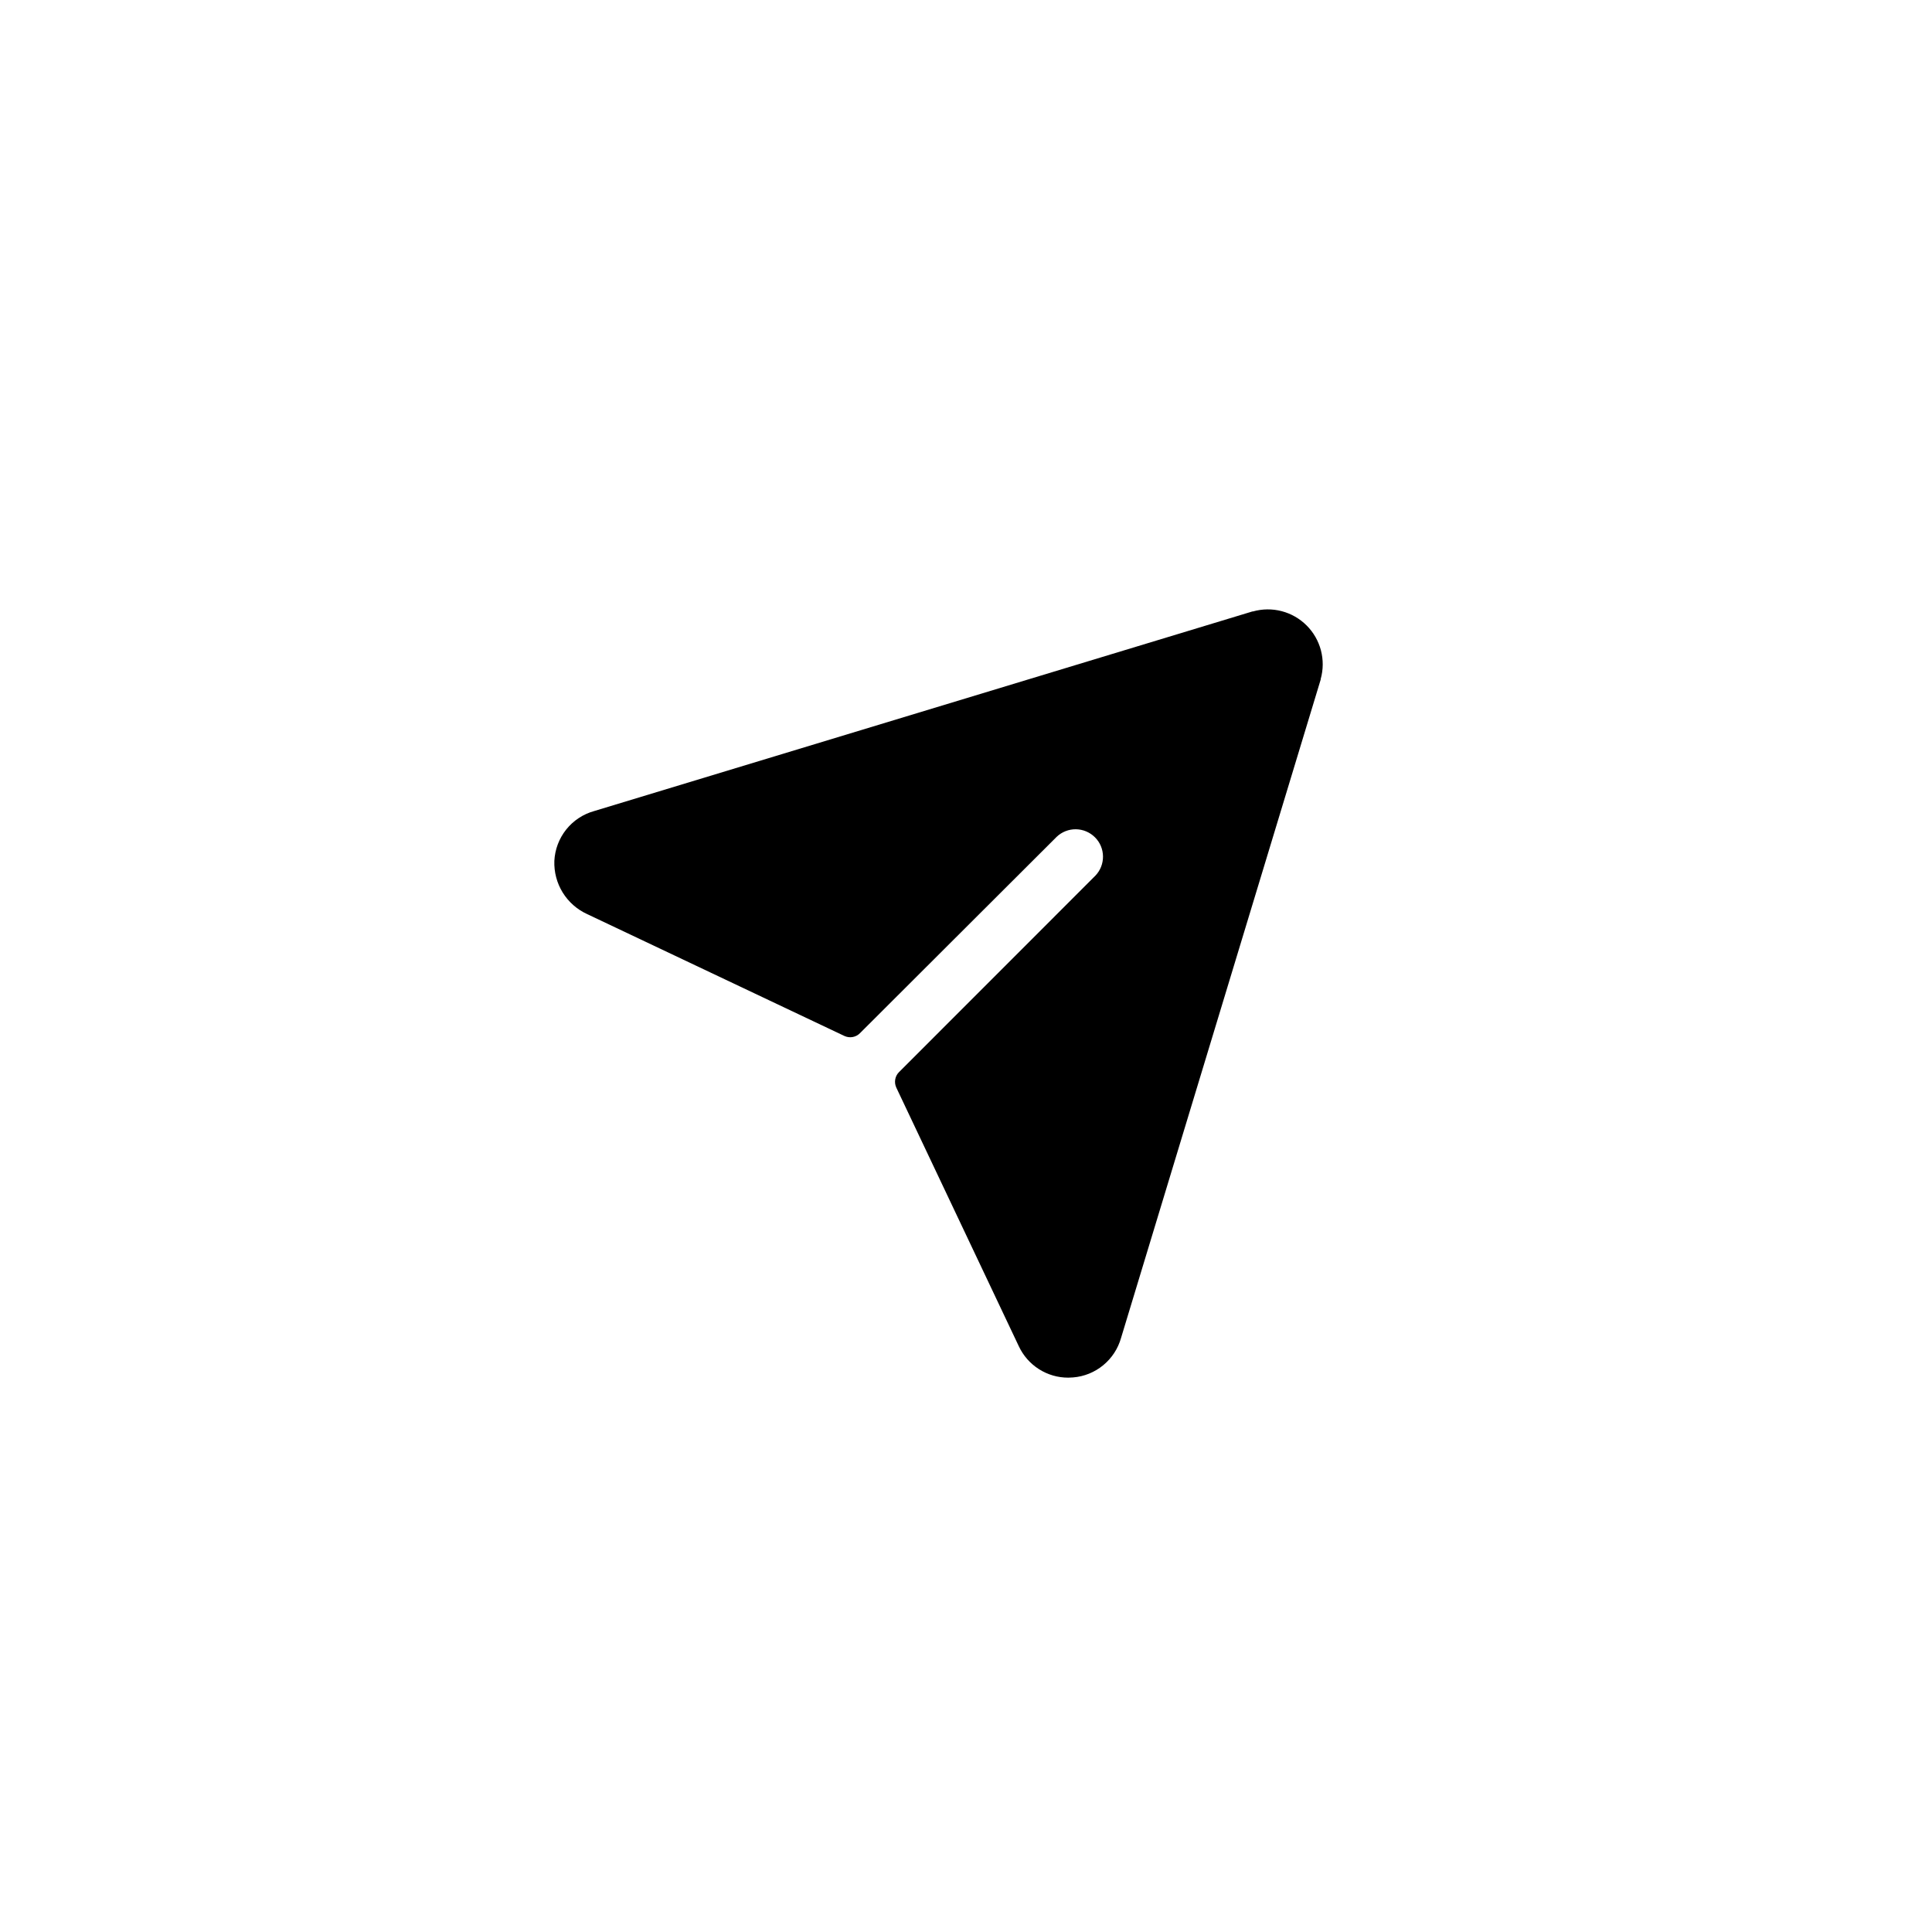 <svg width="44" height="44" viewBox="0 0 44 44" fill="none" xmlns="http://www.w3.org/2000/svg">
<path d="M30.078 15.464C30.078 15.464 30.078 15.472 30.078 15.476L25.531 30.471C25.462 30.715 25.321 30.931 25.125 31.092C24.93 31.253 24.69 31.35 24.438 31.37C24.402 31.373 24.366 31.375 24.33 31.375C24.093 31.376 23.862 31.309 23.662 31.182C23.462 31.055 23.303 30.874 23.203 30.66L20.413 24.77C20.386 24.712 20.377 24.647 20.388 24.583C20.399 24.52 20.429 24.461 20.475 24.416L24.948 19.941C25.061 19.823 25.122 19.666 25.12 19.503C25.118 19.34 25.053 19.184 24.937 19.069C24.822 18.954 24.666 18.888 24.503 18.886C24.34 18.884 24.183 18.946 24.065 19.058L19.584 23.531C19.539 23.577 19.48 23.607 19.417 23.618C19.353 23.629 19.288 23.62 19.23 23.593L13.37 20.817C13.14 20.712 12.947 20.54 12.814 20.325C12.681 20.109 12.616 19.859 12.625 19.606C12.638 19.346 12.732 19.097 12.894 18.893C13.056 18.69 13.278 18.542 13.529 18.472L28.524 13.925H28.536C28.75 13.865 28.975 13.863 29.19 13.919C29.404 13.975 29.6 14.087 29.757 14.244C29.914 14.4 30.026 14.596 30.083 14.81C30.139 15.025 30.138 15.25 30.078 15.464Z" fill="black"/>
</svg>
